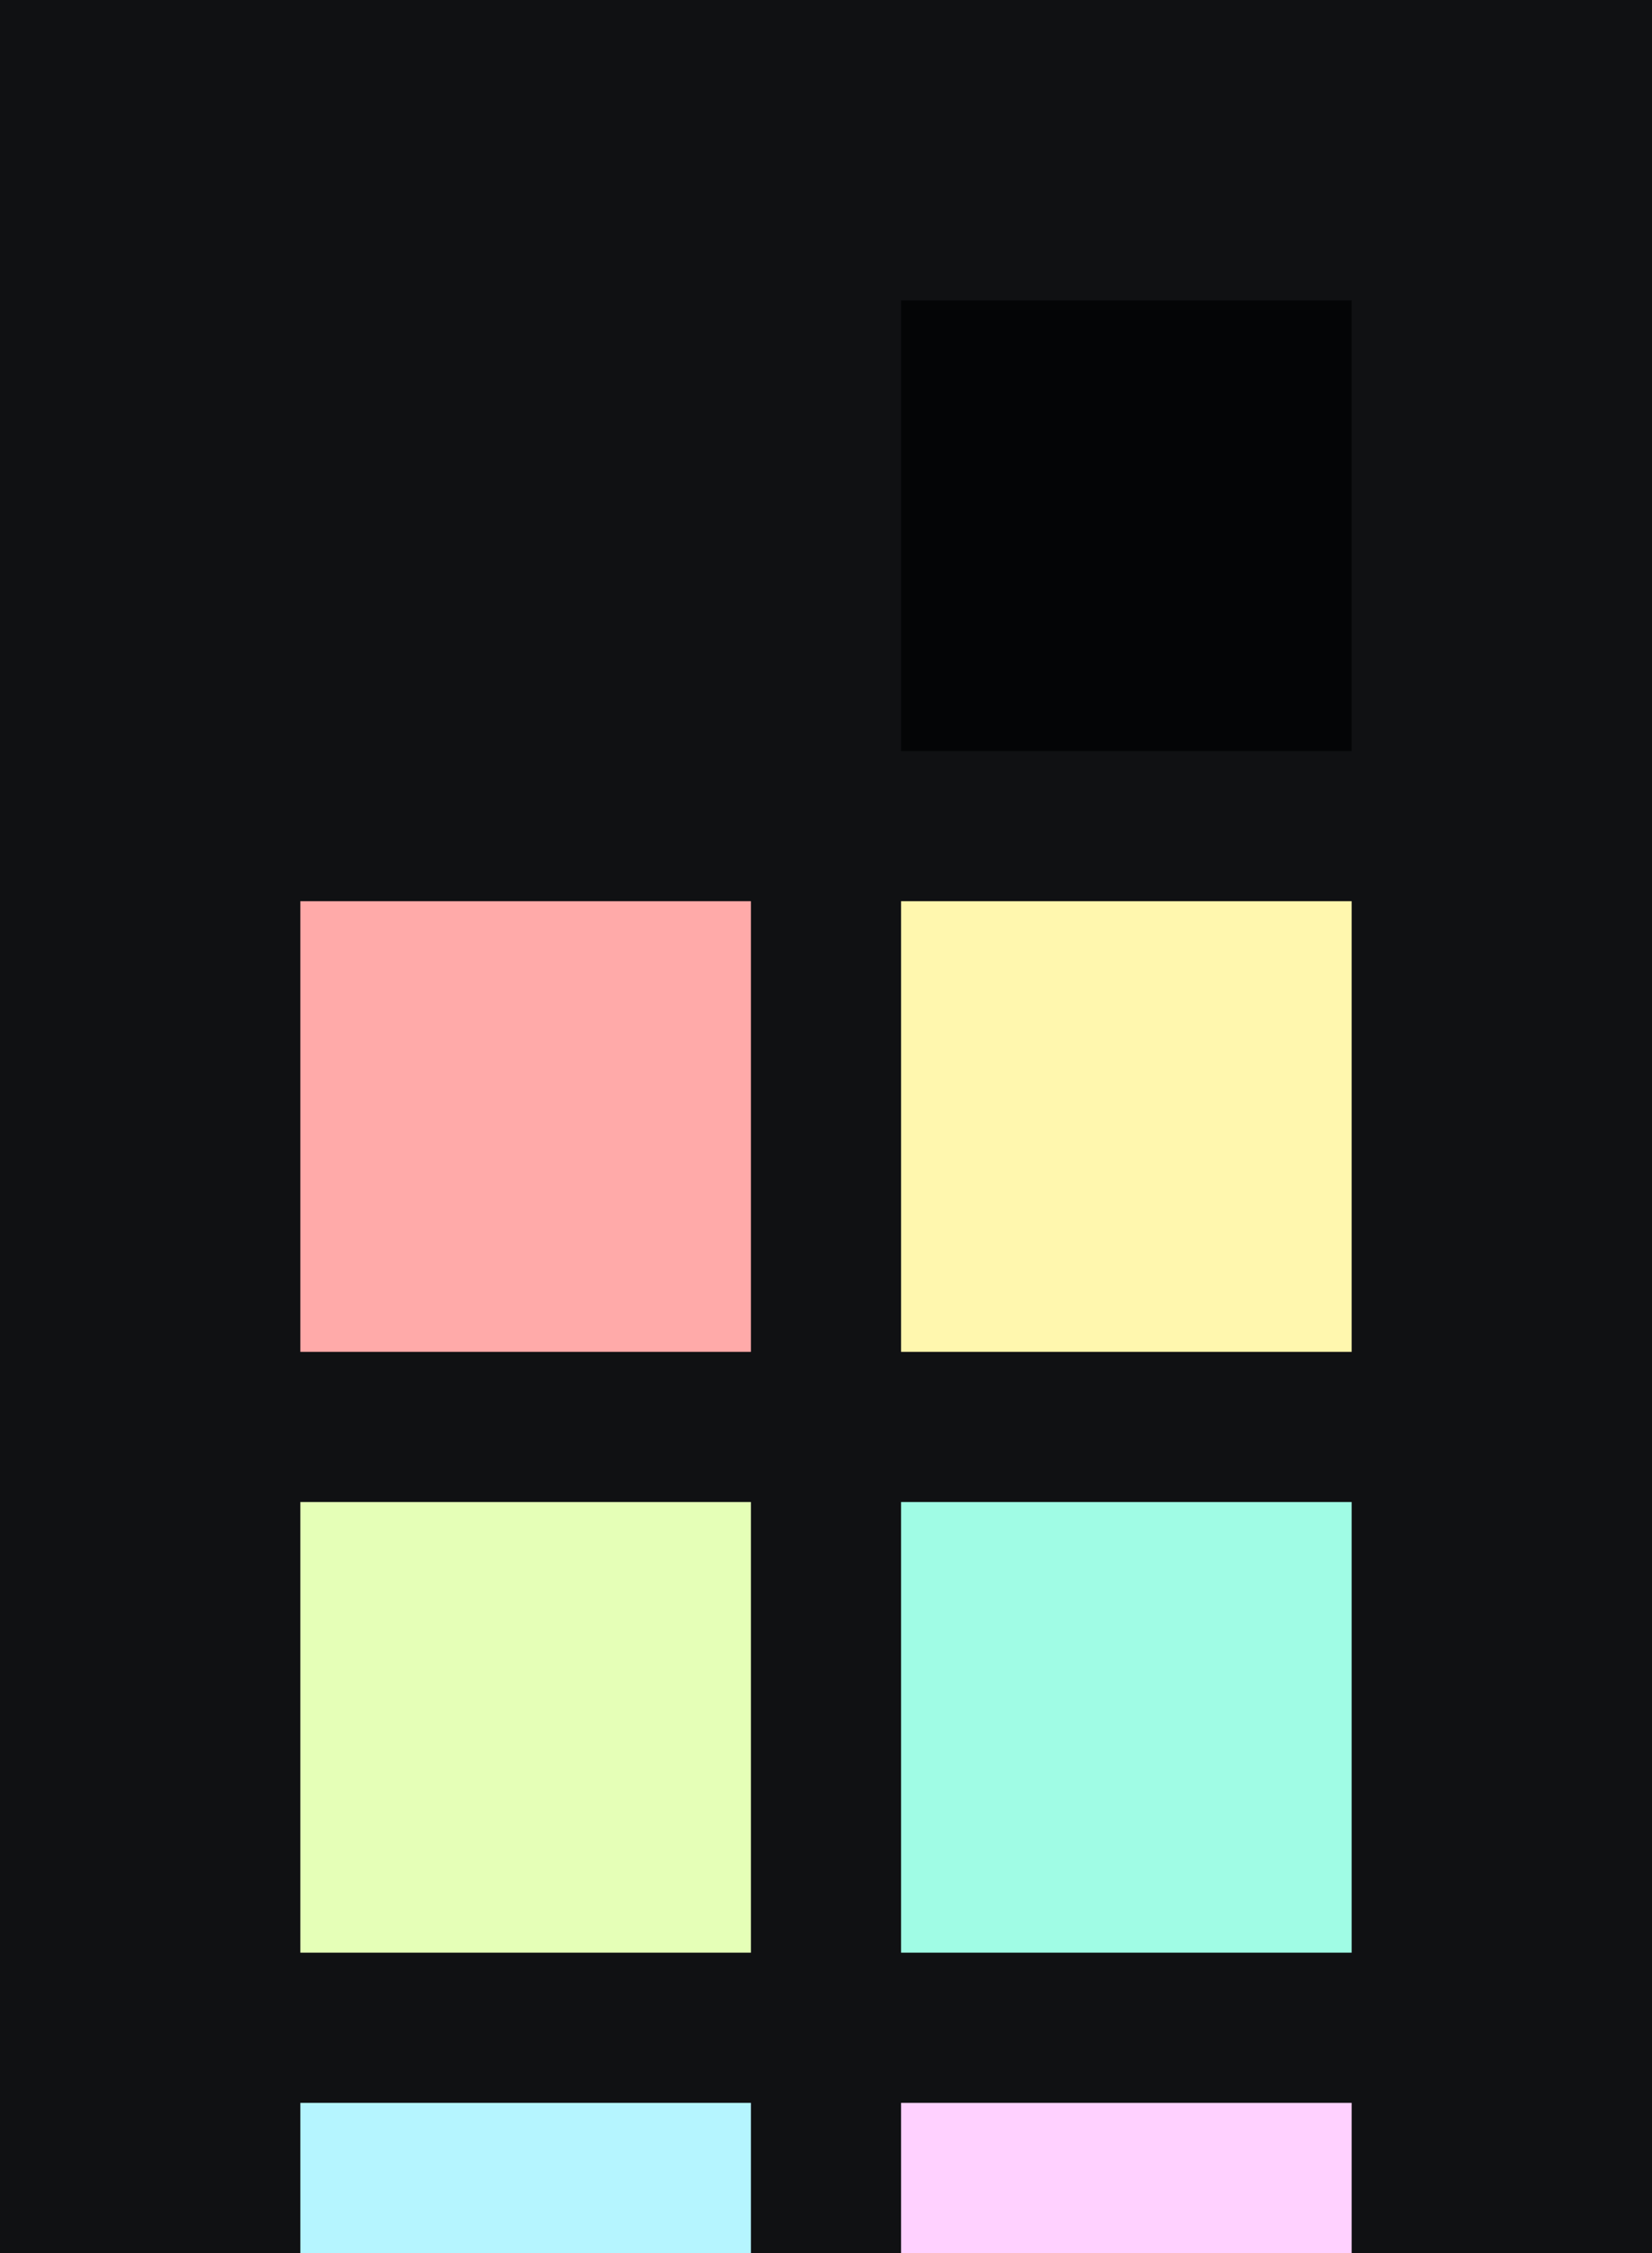 <?xml version="1.0" encoding="UTF-8" ?>
<svg width="165" height="225" xmlns="http://www.w3.org/2000/svg">
<rect x="0" y="0" width="165" height="225" style="fill:#101113" />
<rect x="30" y="30" width="45" height="45" style="fill:#101113" />
<rect x="90" y="30" width="45" height="45" style="fill:#040506" />
<rect x="30" y="90" width="45" height="45" style="fill:#ffaaa9" />
<rect x="90" y="90" width="45" height="45" style="fill:#fff7ae" />
<rect x="30" y="150" width="45" height="45" style="fill:#e5ffb7" />
<rect x="90" y="150" width="45" height="45" style="fill:#a0fce5" />
<rect x="30" y="210" width="45" height="45" style="fill:#b5f5ff" />
<rect x="90" y="210" width="45" height="45" style="fill:#ffd1ff" />
</svg>